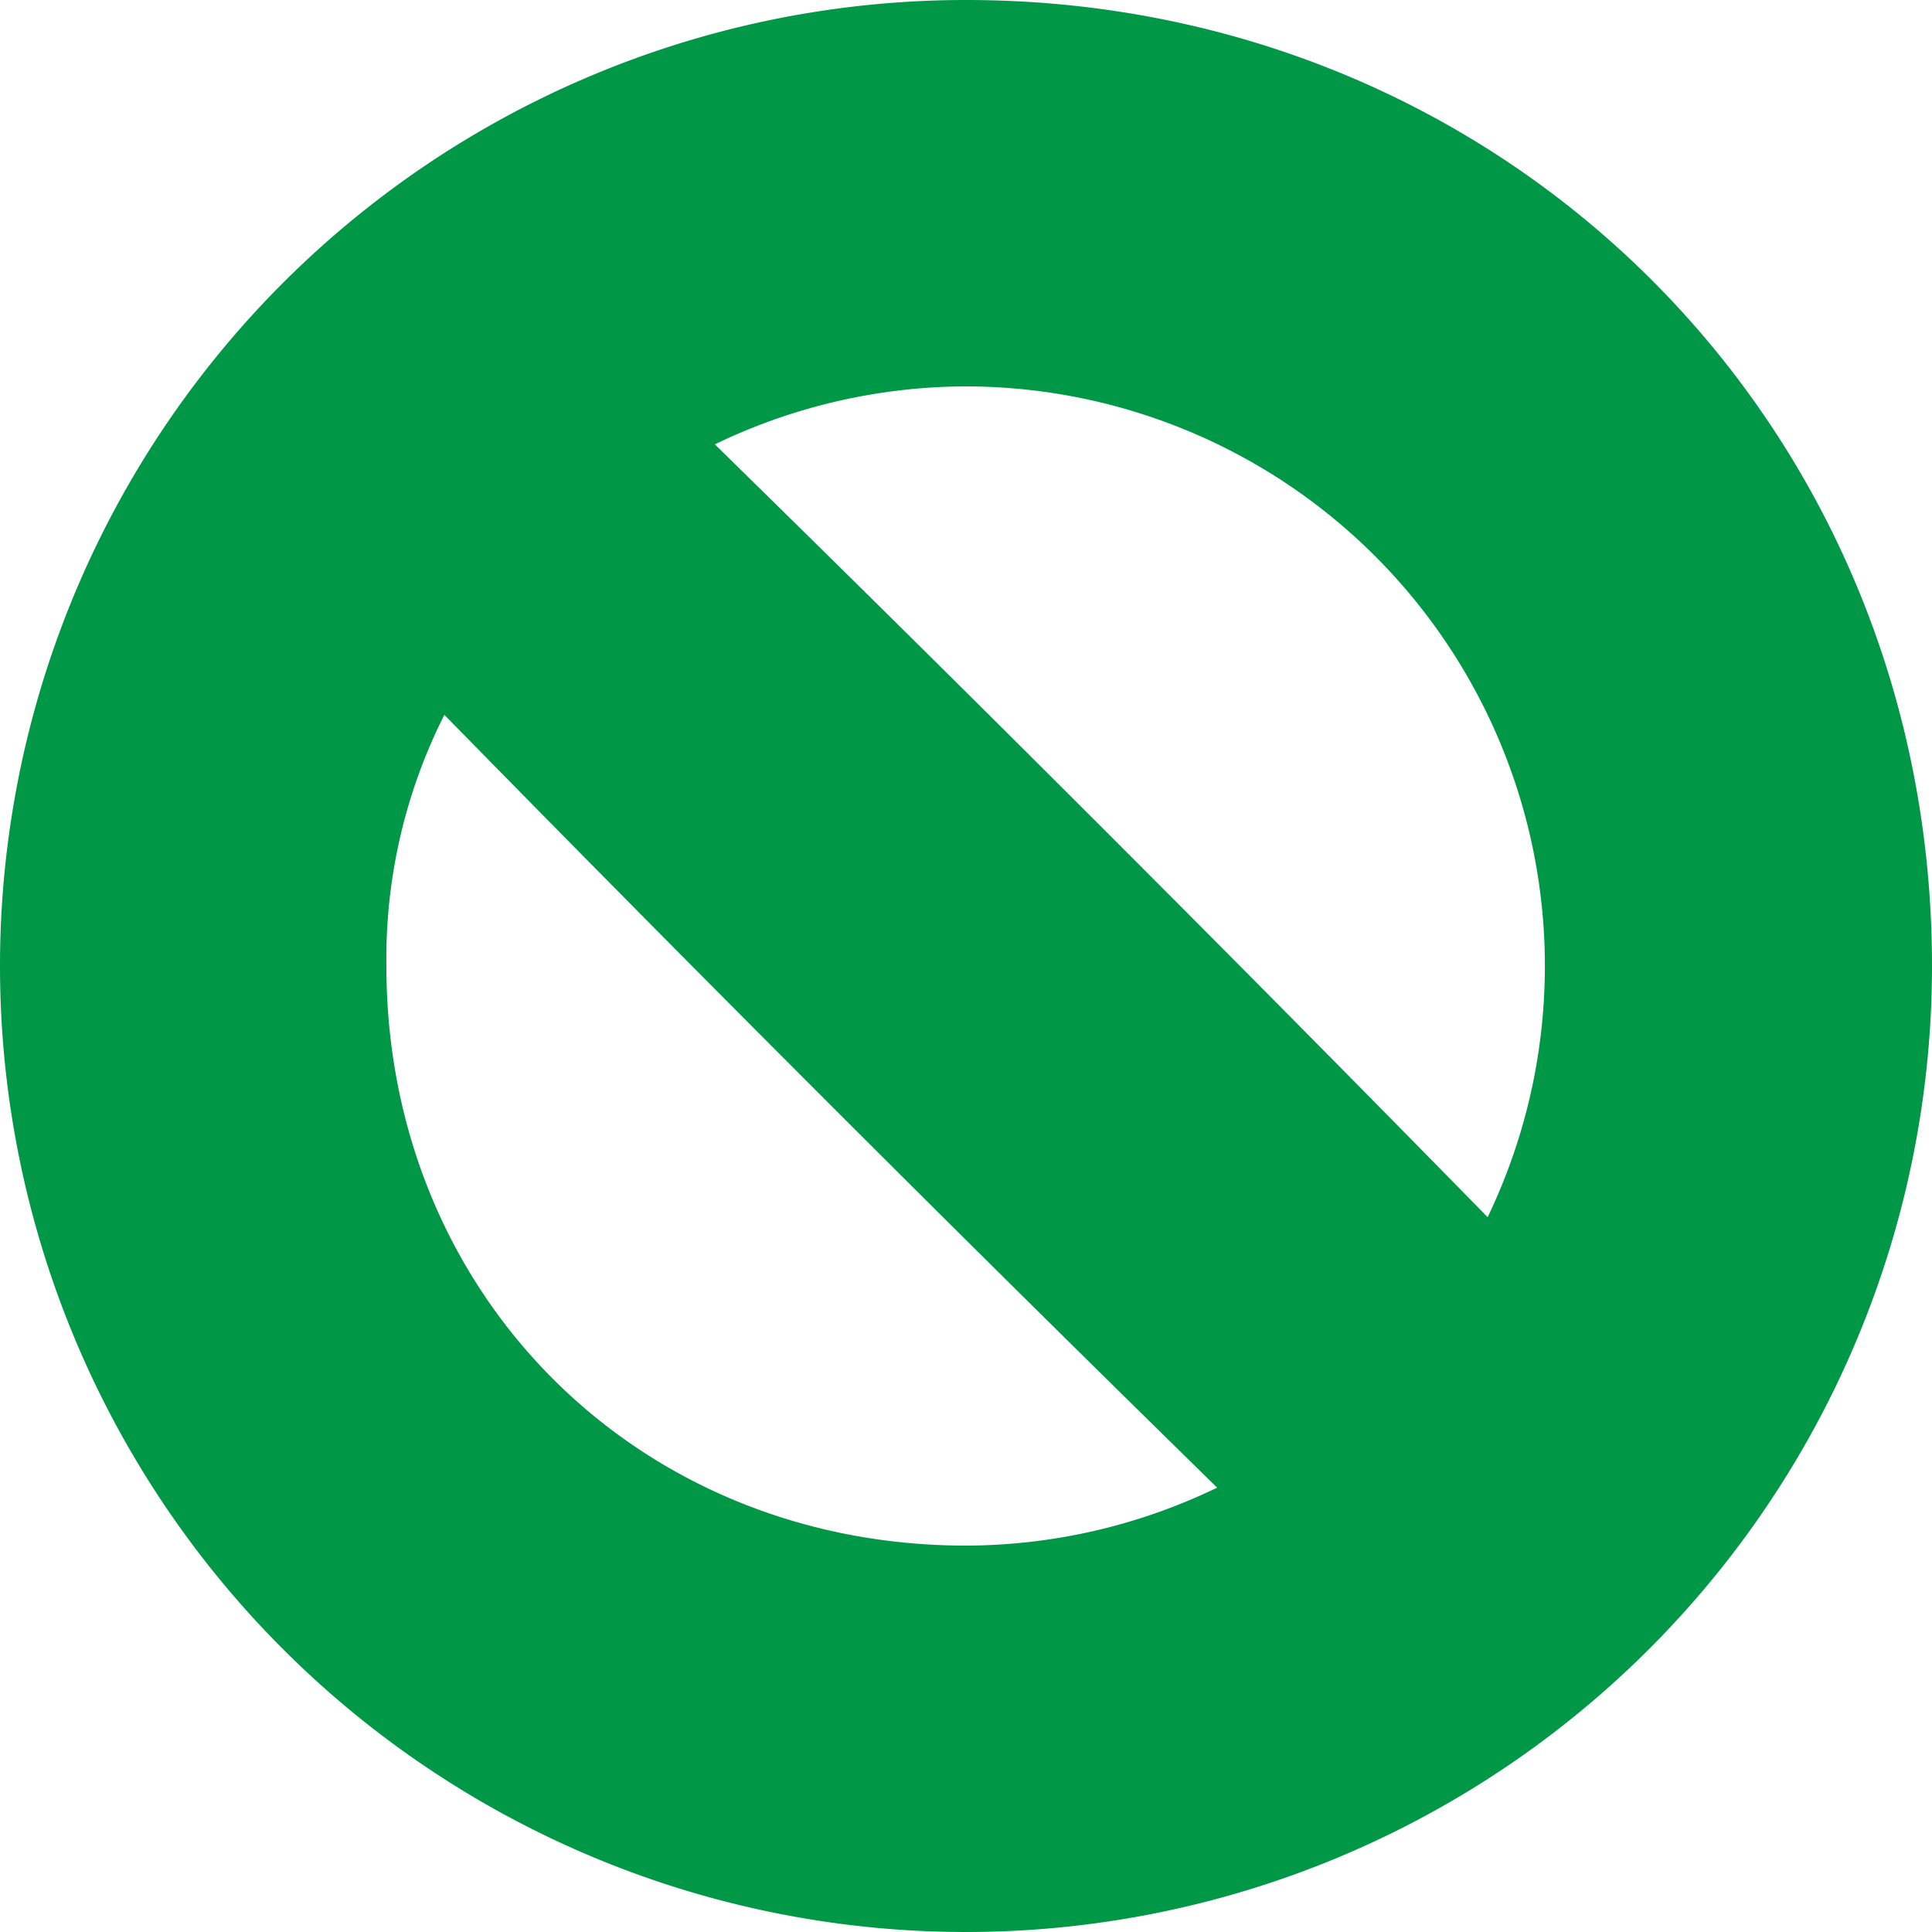<svg xmlns="http://www.w3.org/2000/svg" width="133" height="133" viewBox="0 0 100 100"><path fill="#009846" d="M100 50c0-28-22-50-50-50A50 50 0 0 0 0 50a50 50 0 0 0 100 0zM37 23a30 30 0 0 1 13-3 30 30 0 0 1 27 43 2720 2720 0 0 0-40-40zm26 54a30 30 0 0 1-13 3c-17 0-30-13-30-30a28 28 0 0 1 3-13 2720 2720 0 0 0 40 40zm0 0"/></svg>